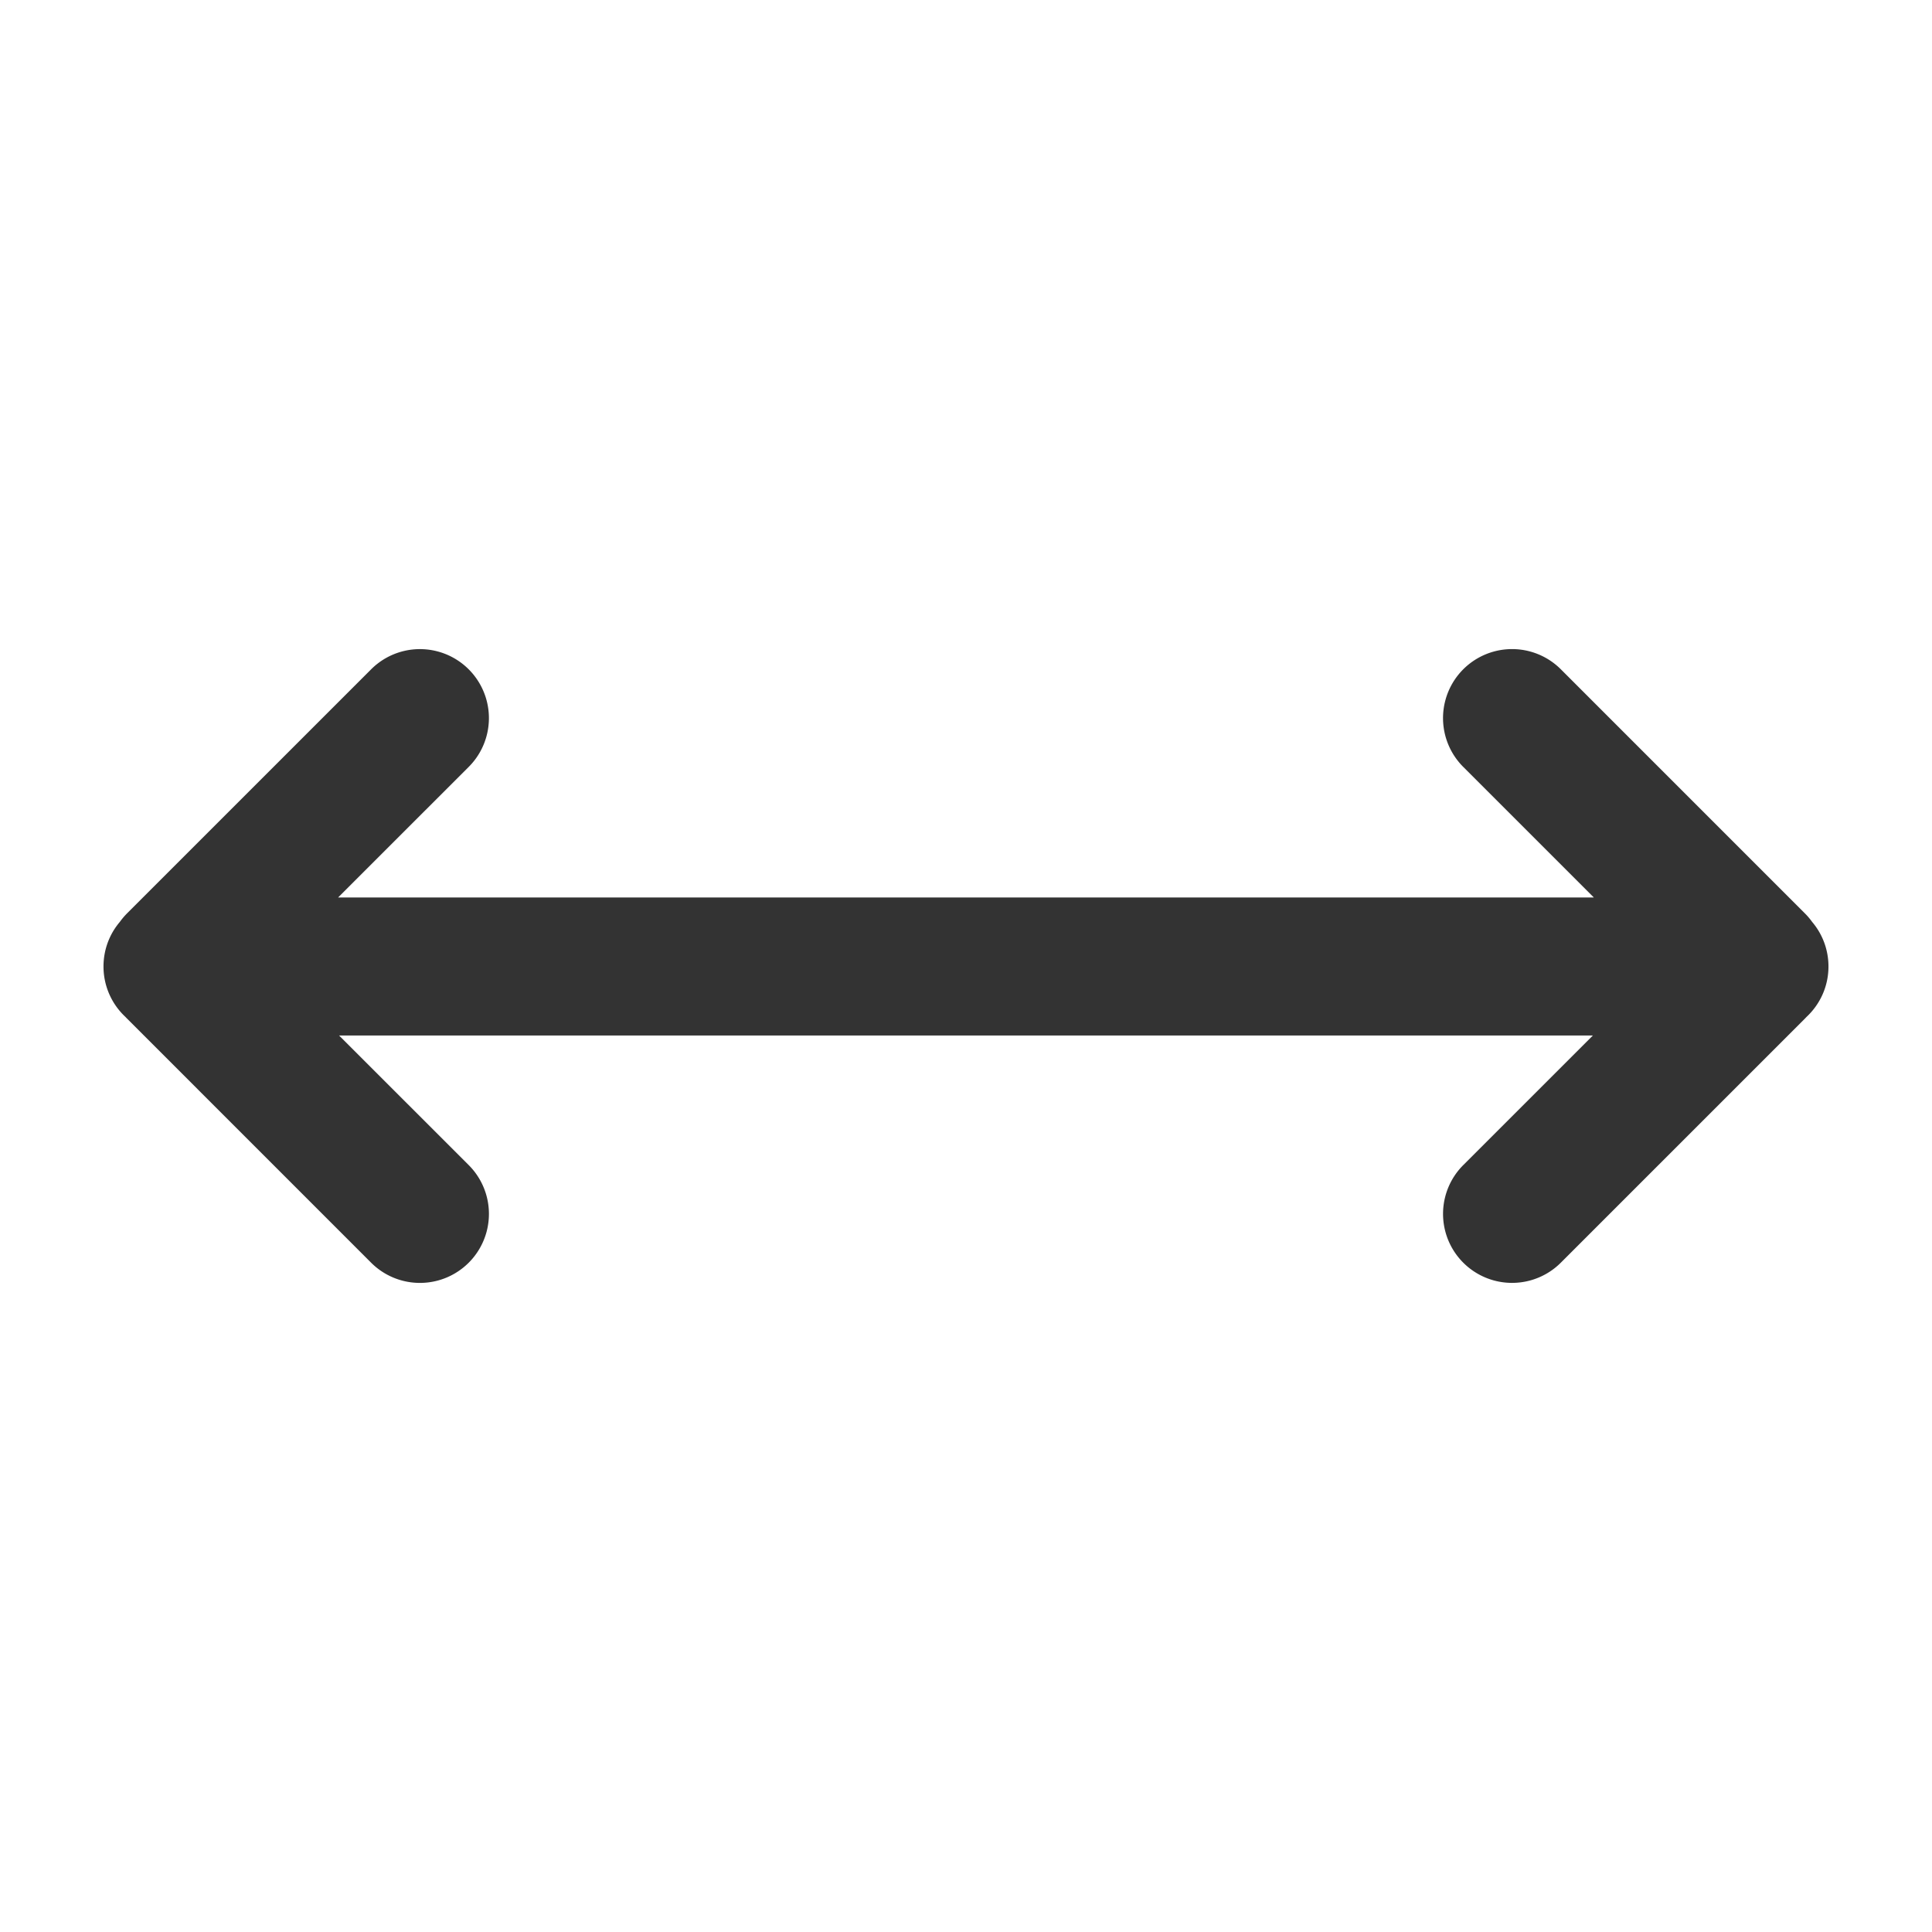 <?xml version="1.0" standalone="no"?><!DOCTYPE svg PUBLIC "-//W3C//DTD SVG 1.1//EN" "http://www.w3.org/Graphics/SVG/1.1/DTD/svg11.dtd"><svg t="1751337318619" class="icon" viewBox="0 0 1024 1024" version="1.1" xmlns="http://www.w3.org/2000/svg" p-id="56177" width="32" height="32" xmlns:xlink="http://www.w3.org/1999/xlink"><path d="M844.288 548.827H179.712l68.718 68.699a36.571 36.571 0 0 1-51.73 51.73l-129.28-129.298a37.23 37.23 0 0 1-0.914-0.951A36.48 36.48 0 0 1 54.857 512.256c0-9.015 3.255-17.28 8.667-23.643 1.152-1.609 2.45-3.127 3.877-4.571l129.298-129.28a36.571 36.571 0 1 1 51.73 51.712L179.2 475.685h665.563l-69.211-69.211a36.571 36.571 0 1 1 51.73-51.73l129.28 129.298c1.463 1.445 2.743 2.962 3.895 4.571 5.413 6.363 8.667 14.629 8.667 23.643 0 10.569-4.48 20.078-11.648 26.752a37.23 37.23 0 0 1-0.914 0.951l-129.28 129.28a36.571 36.571 0 1 1-51.73-51.712l68.718-68.699z" p-id="56178" fill="#333333"></path></svg>